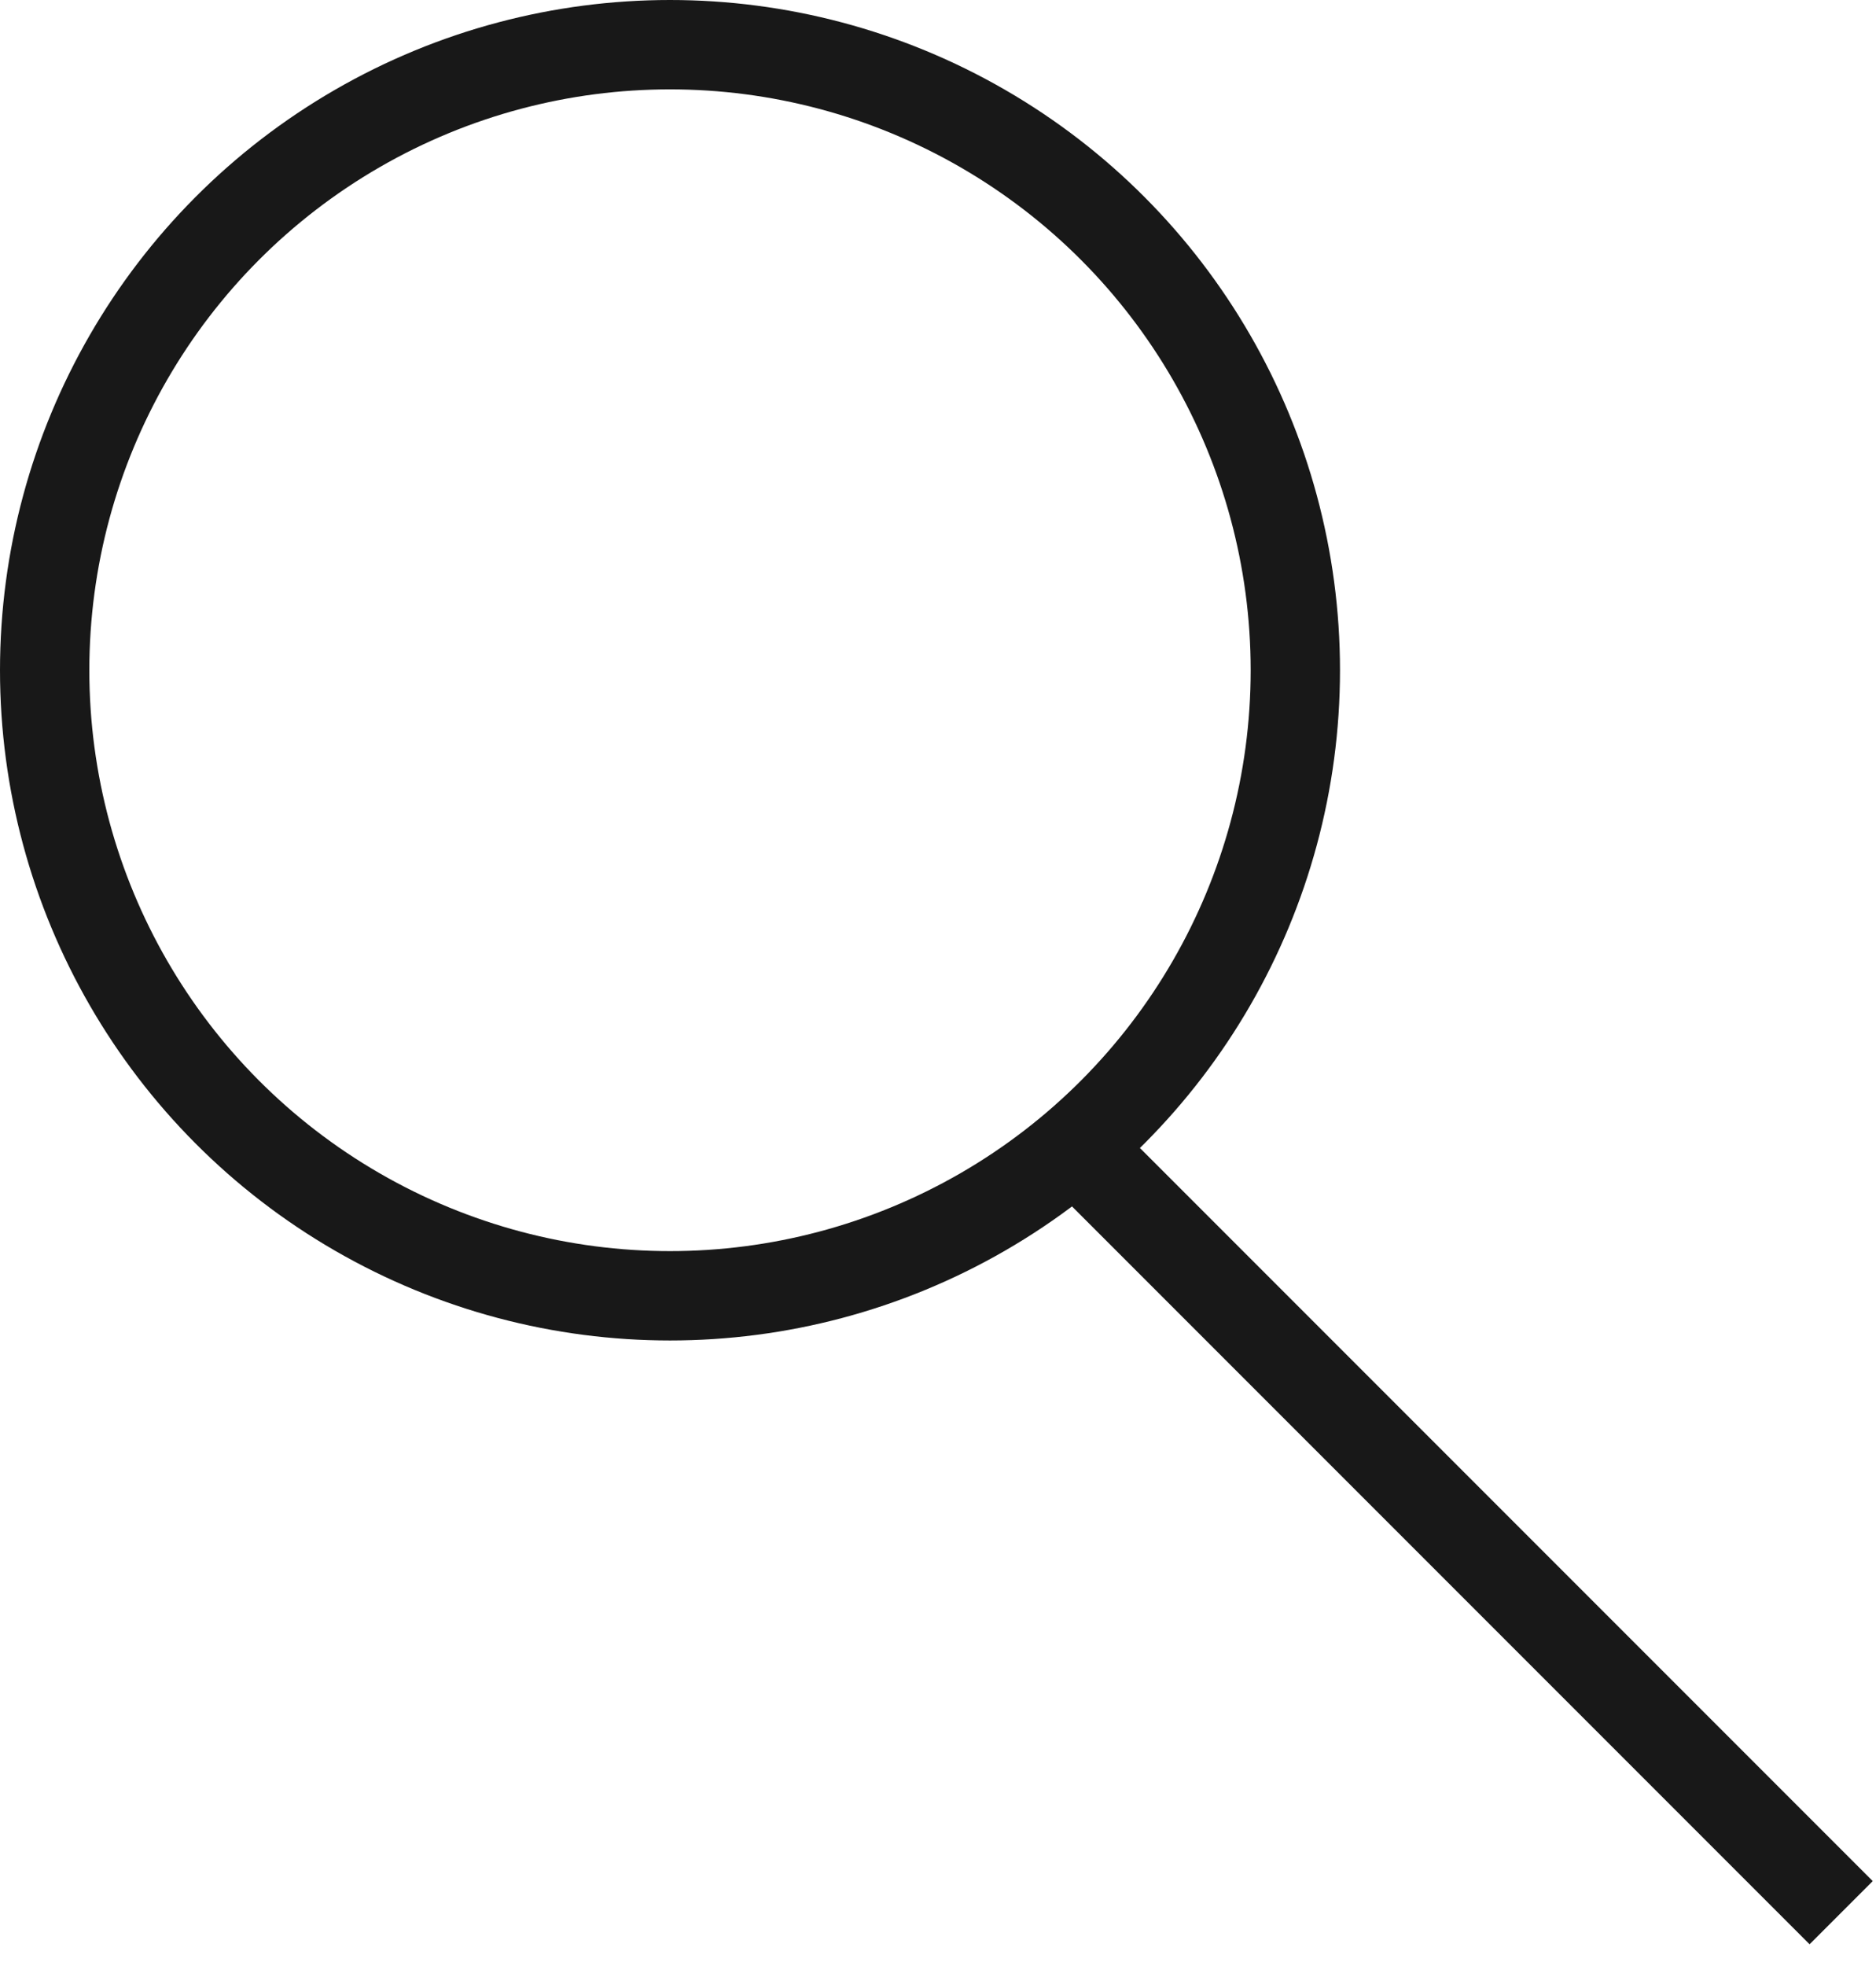 <svg width="21" height="22" viewBox="0 0 21 22" fill="none">
    <circle cx="7.5" cy="7.5" r="7" stroke="#181818" strokeWidth="1"/>
    <line x1="12.096" y1="12.889" x2="20.61" y2="21.403" stroke="#181818" strokeWidth="1"/>
  </svg>
